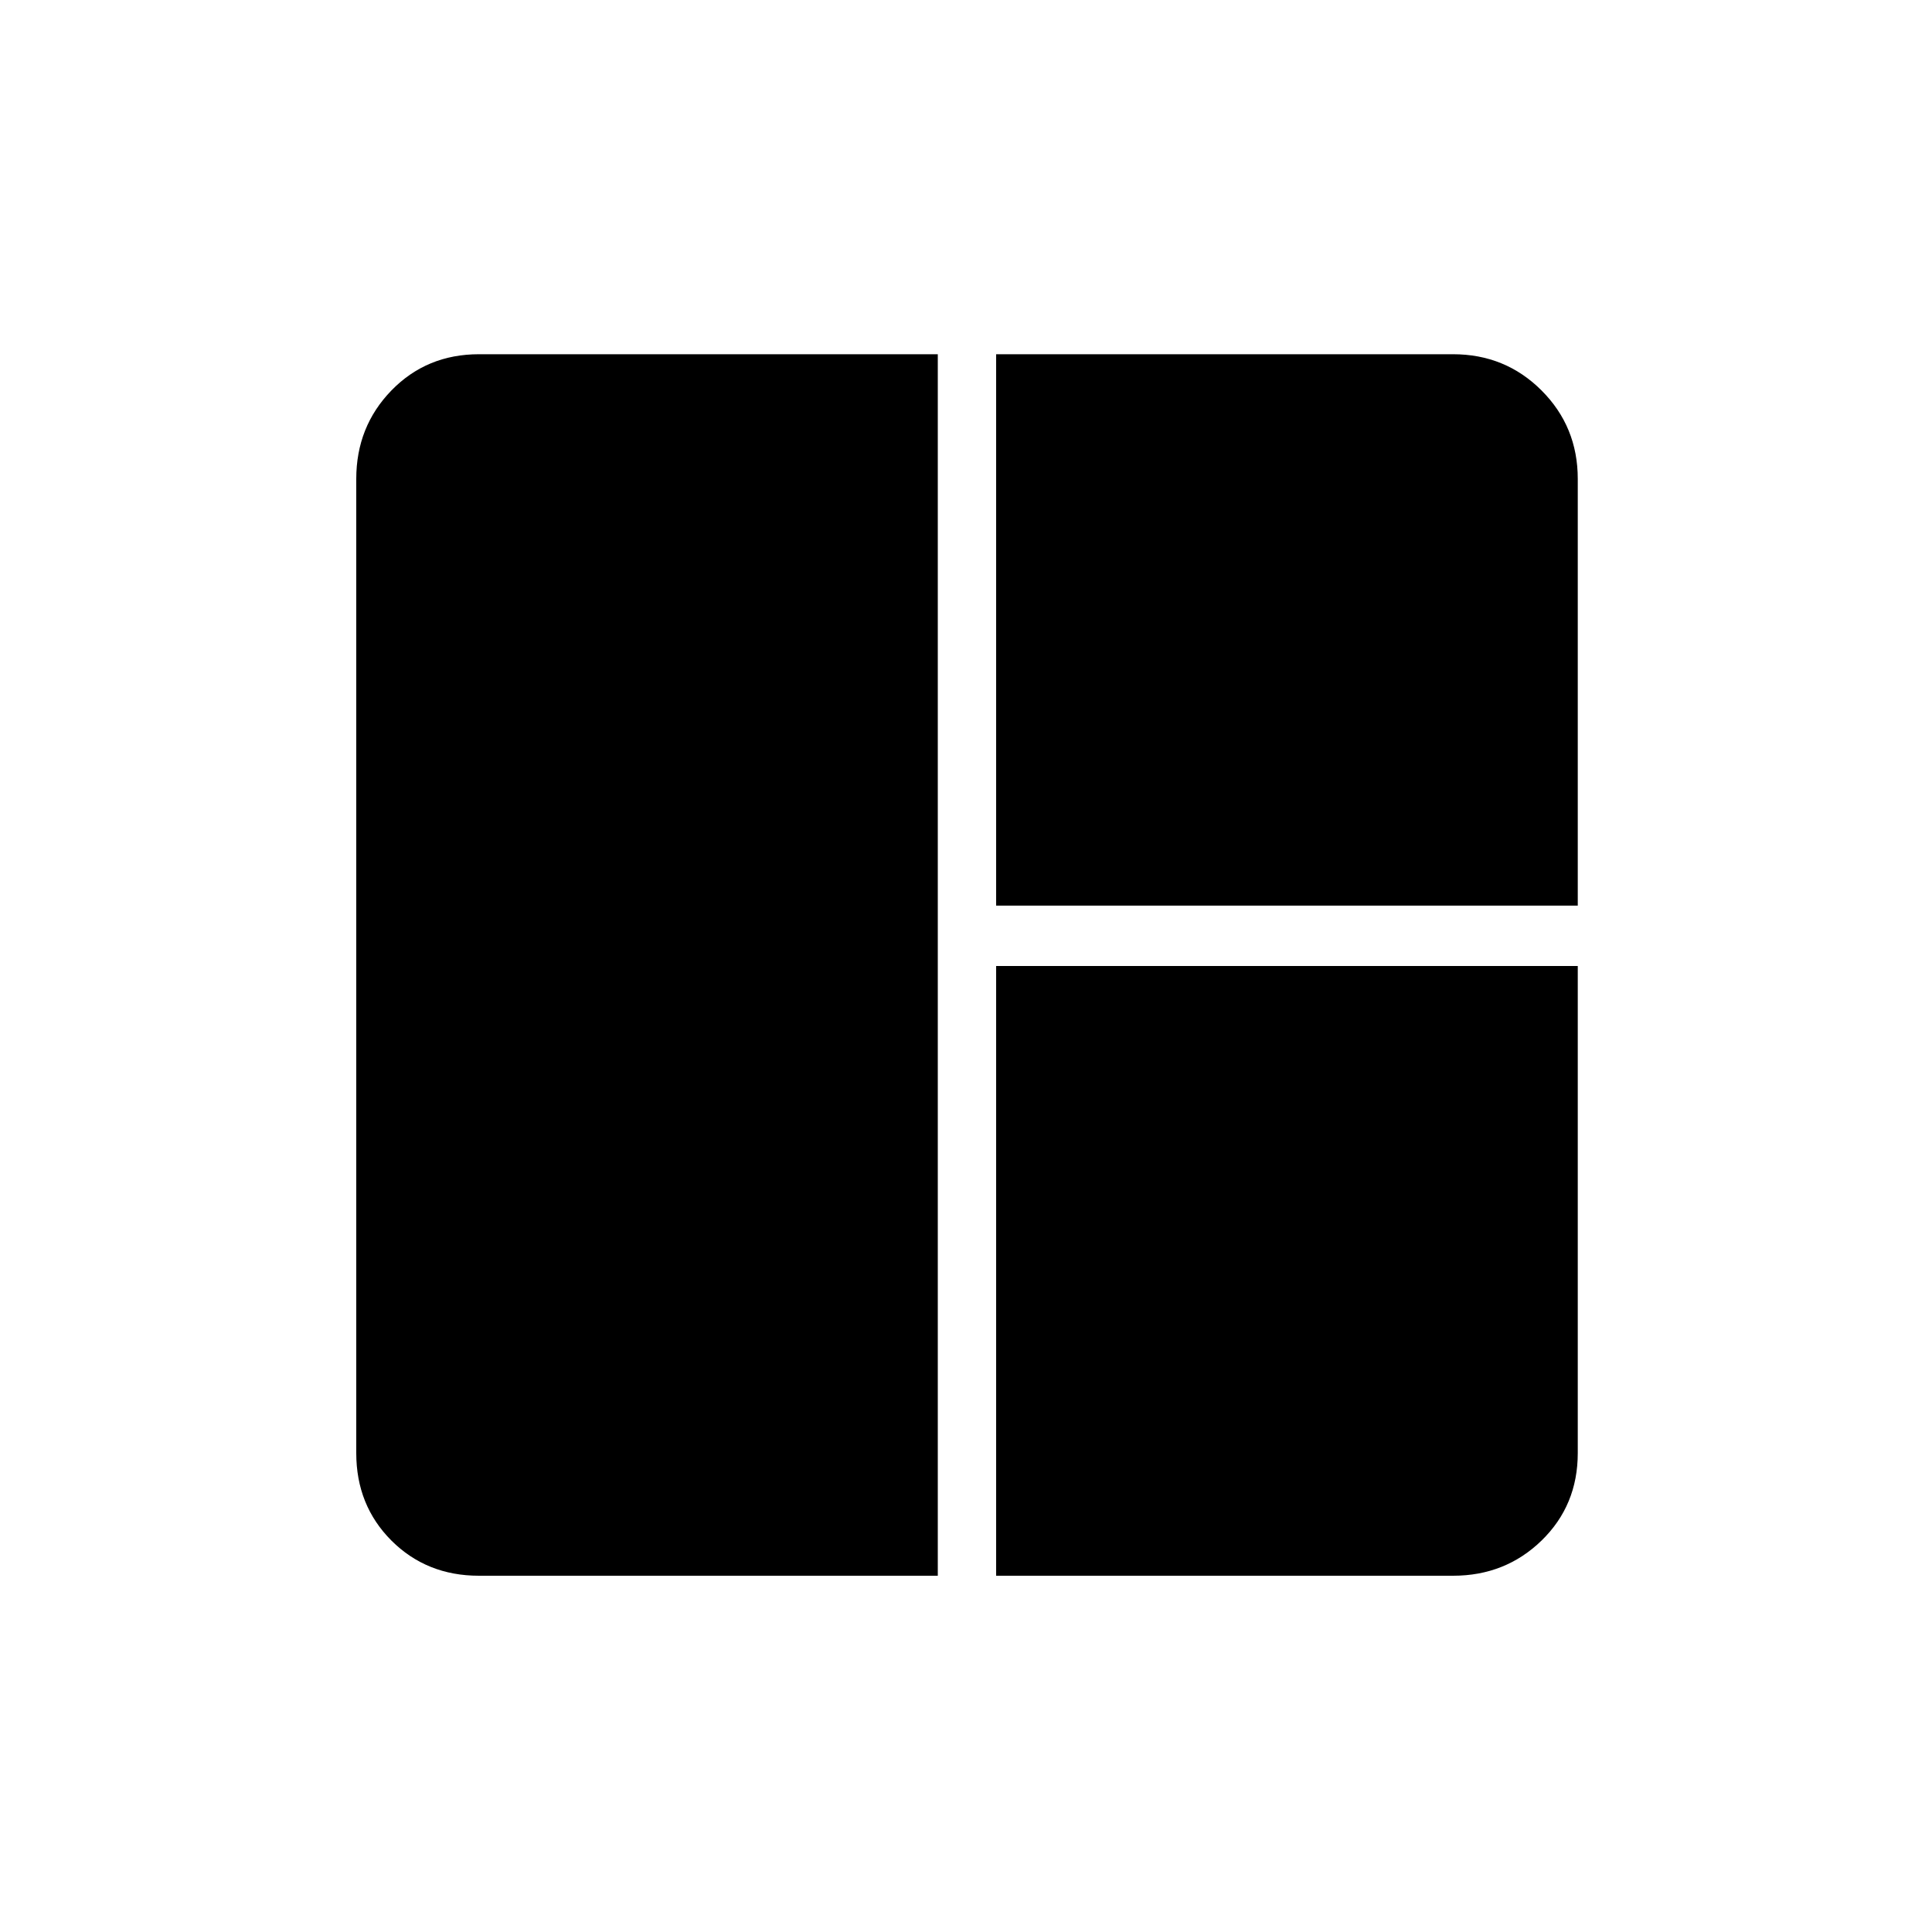 <svg xmlns="http://www.w3.org/2000/svg" height="20" width="20"><path d="M4.958 16.312Q4.417 16.312 4.052 15.948Q3.688 15.583 3.688 15.042V4.958Q3.688 4.417 4.052 4.042Q4.417 3.667 4.958 3.667H9.708V16.312ZM10.312 16.312V10H16.333V15.042Q16.333 15.583 15.958 15.948Q15.583 16.312 15.042 16.312ZM10.312 9.375V3.667H15.042Q15.583 3.667 15.958 4.042Q16.333 4.417 16.333 4.958V9.375Z"/></svg>